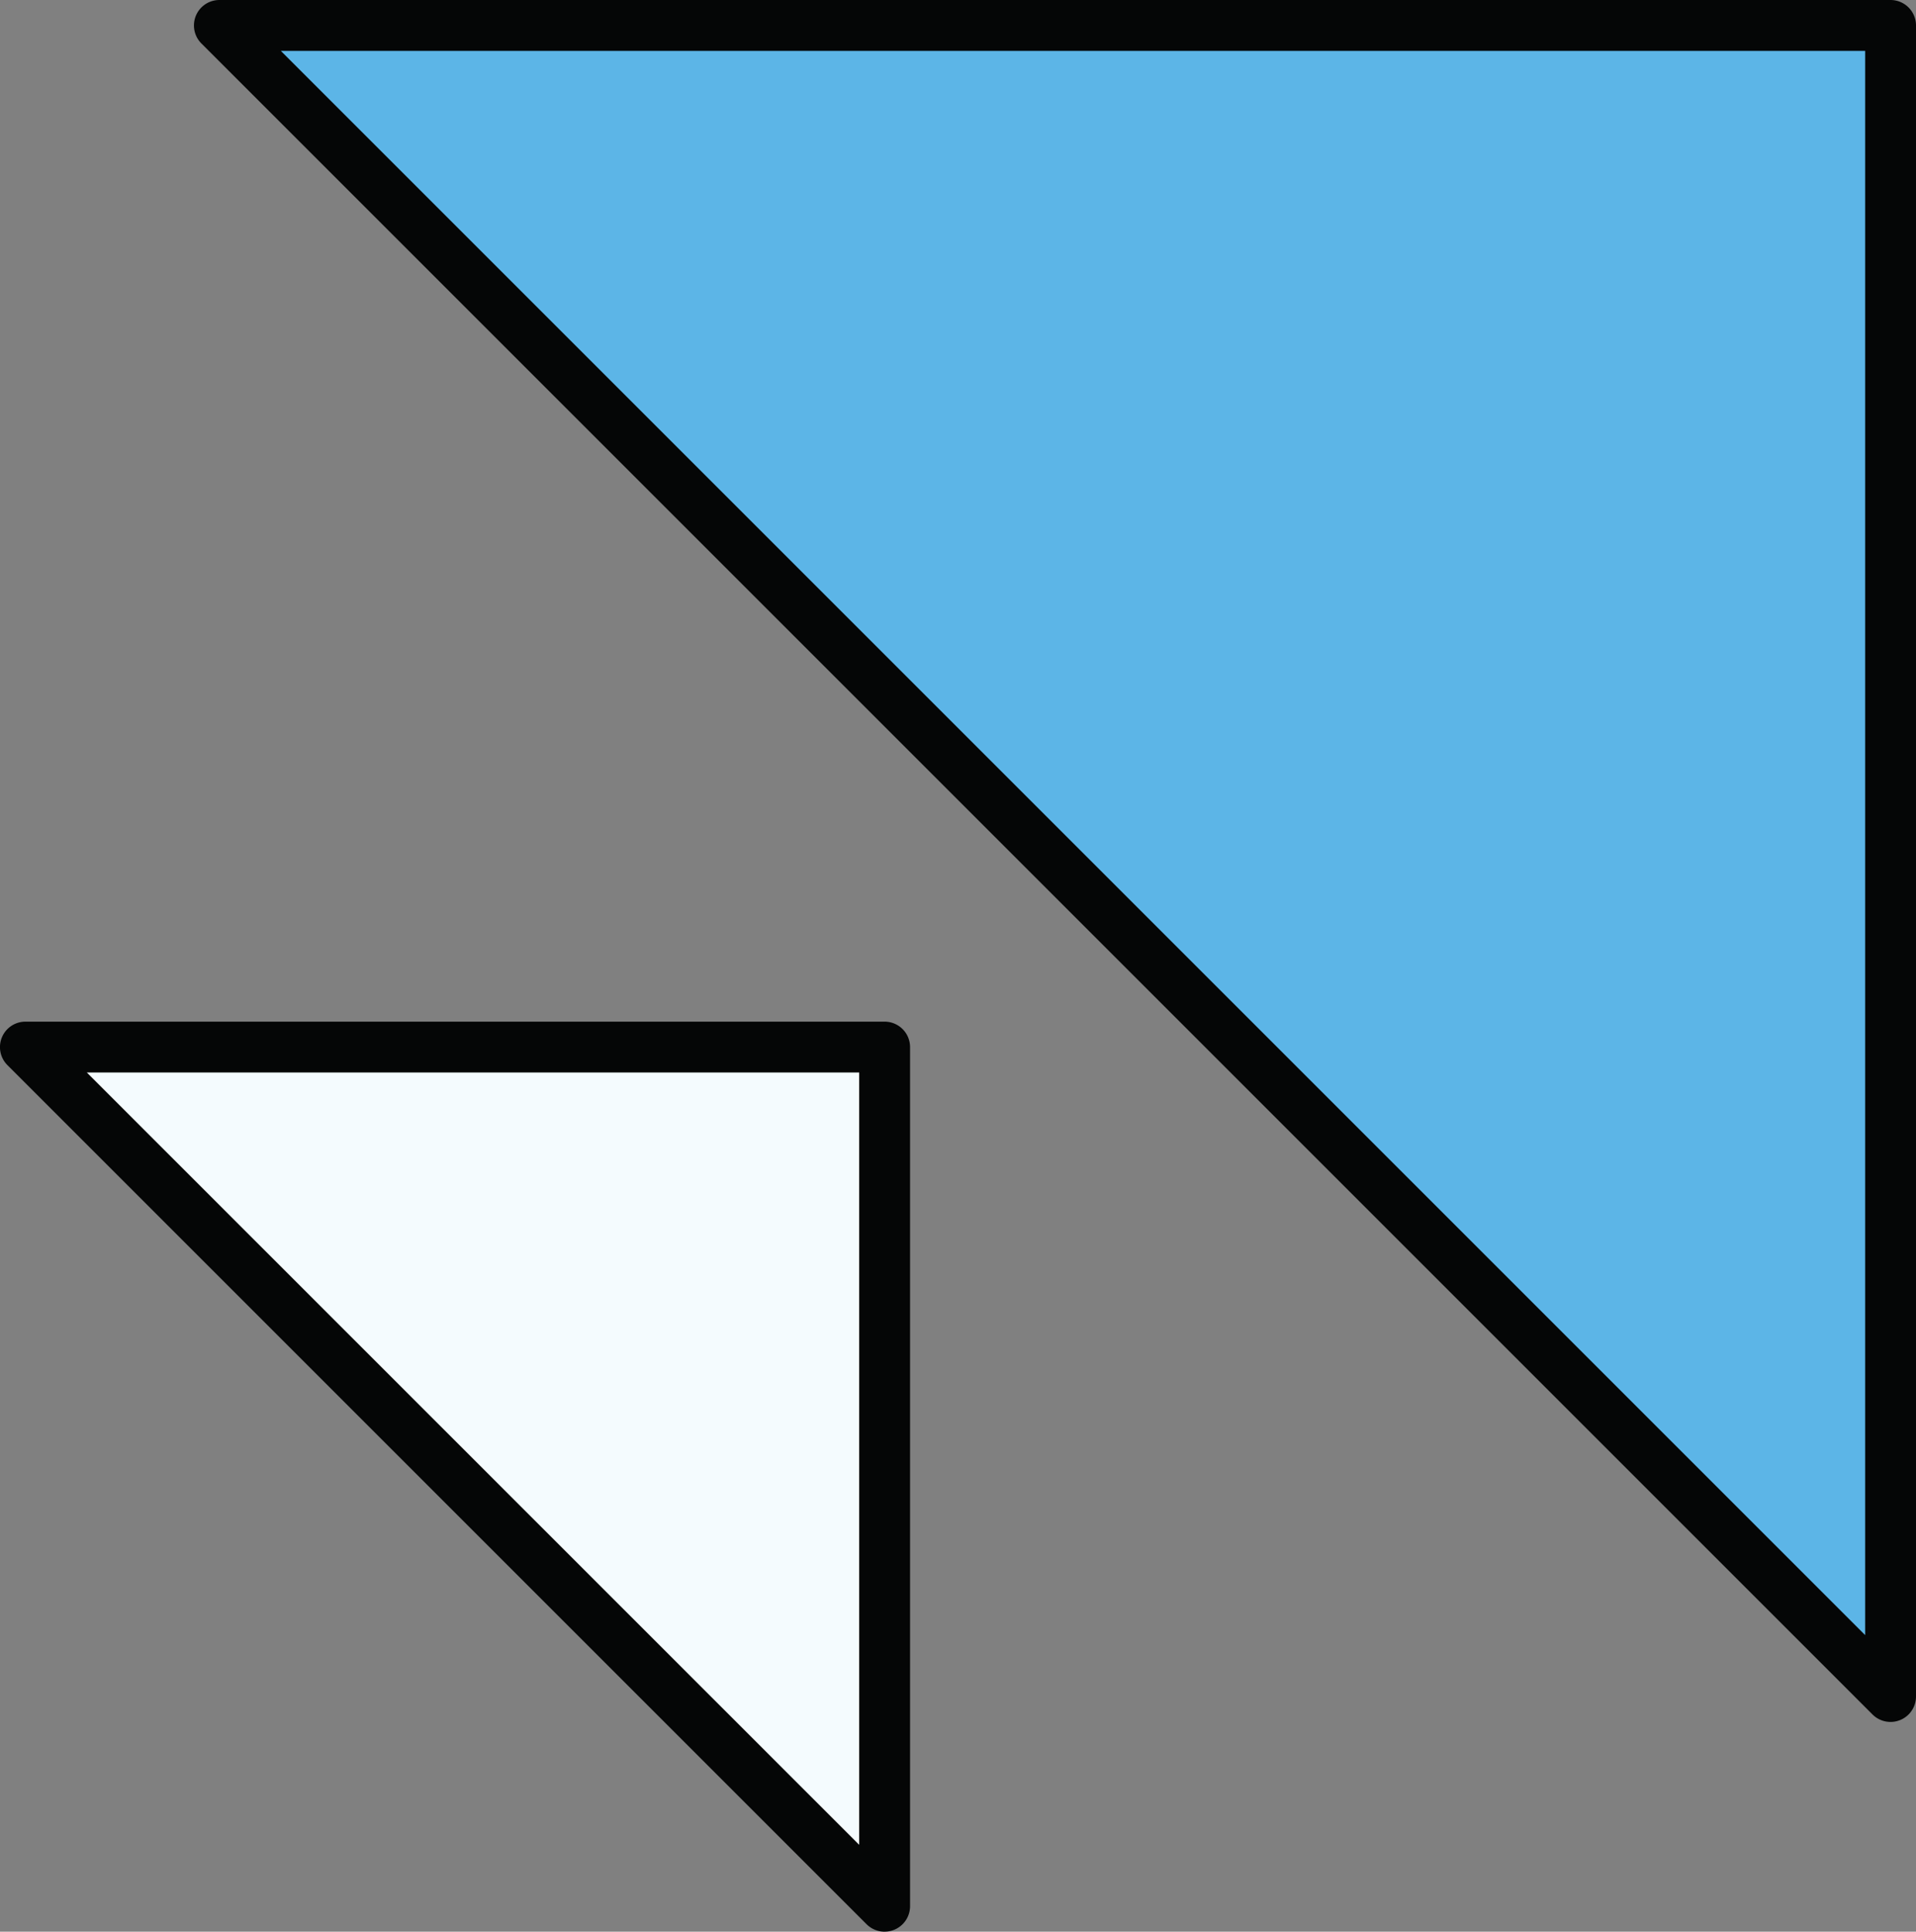 <svg xmlns="http://www.w3.org/2000/svg" xmlns:xlink="http://www.w3.org/1999/xlink" width="198.366" height="200" viewBox="0 0 198.366 200"><rect x="0" y="0" width="198.366" height="200" fill="#808080" stroke="none"/><defs><clipPath id="a"><rect width="198.366" height="200" fill="none"/></clipPath></defs><path d="M195.166,175.585,22.147,2.566H195.166Z" transform="translate(0.568 0.066)" fill="#5cb5e7"/><g clip-path="url(#a)"><path d="M195.23,178.283a2.645,2.645,0,0,1-1.864-.769L20.35,4.5A2.636,2.636,0,0,1,22.214,0H195.23a2.636,2.636,0,0,1,2.634,2.634V175.65a2.635,2.635,0,0,1-2.634,2.633M28.571,5.267,192.6,169.293V5.267Z" transform="translate(0.502)" fill="#050606"/><path d="M91.52,194.657,2.567,105.7H91.52Z" transform="translate(0.066 2.71)" fill="#f4fbfe"/><path d="M91.586,197.355a2.65,2.65,0,0,1-1.865-.77L.769,107.633a2.636,2.636,0,0,1,1.864-4.5H91.586a2.635,2.635,0,0,1,2.633,2.634v88.952a2.638,2.638,0,0,1-2.633,2.634M8.99,108.4l79.962,79.962V108.4Z" transform="translate(0 2.645)" fill="#050606"/></g></svg>